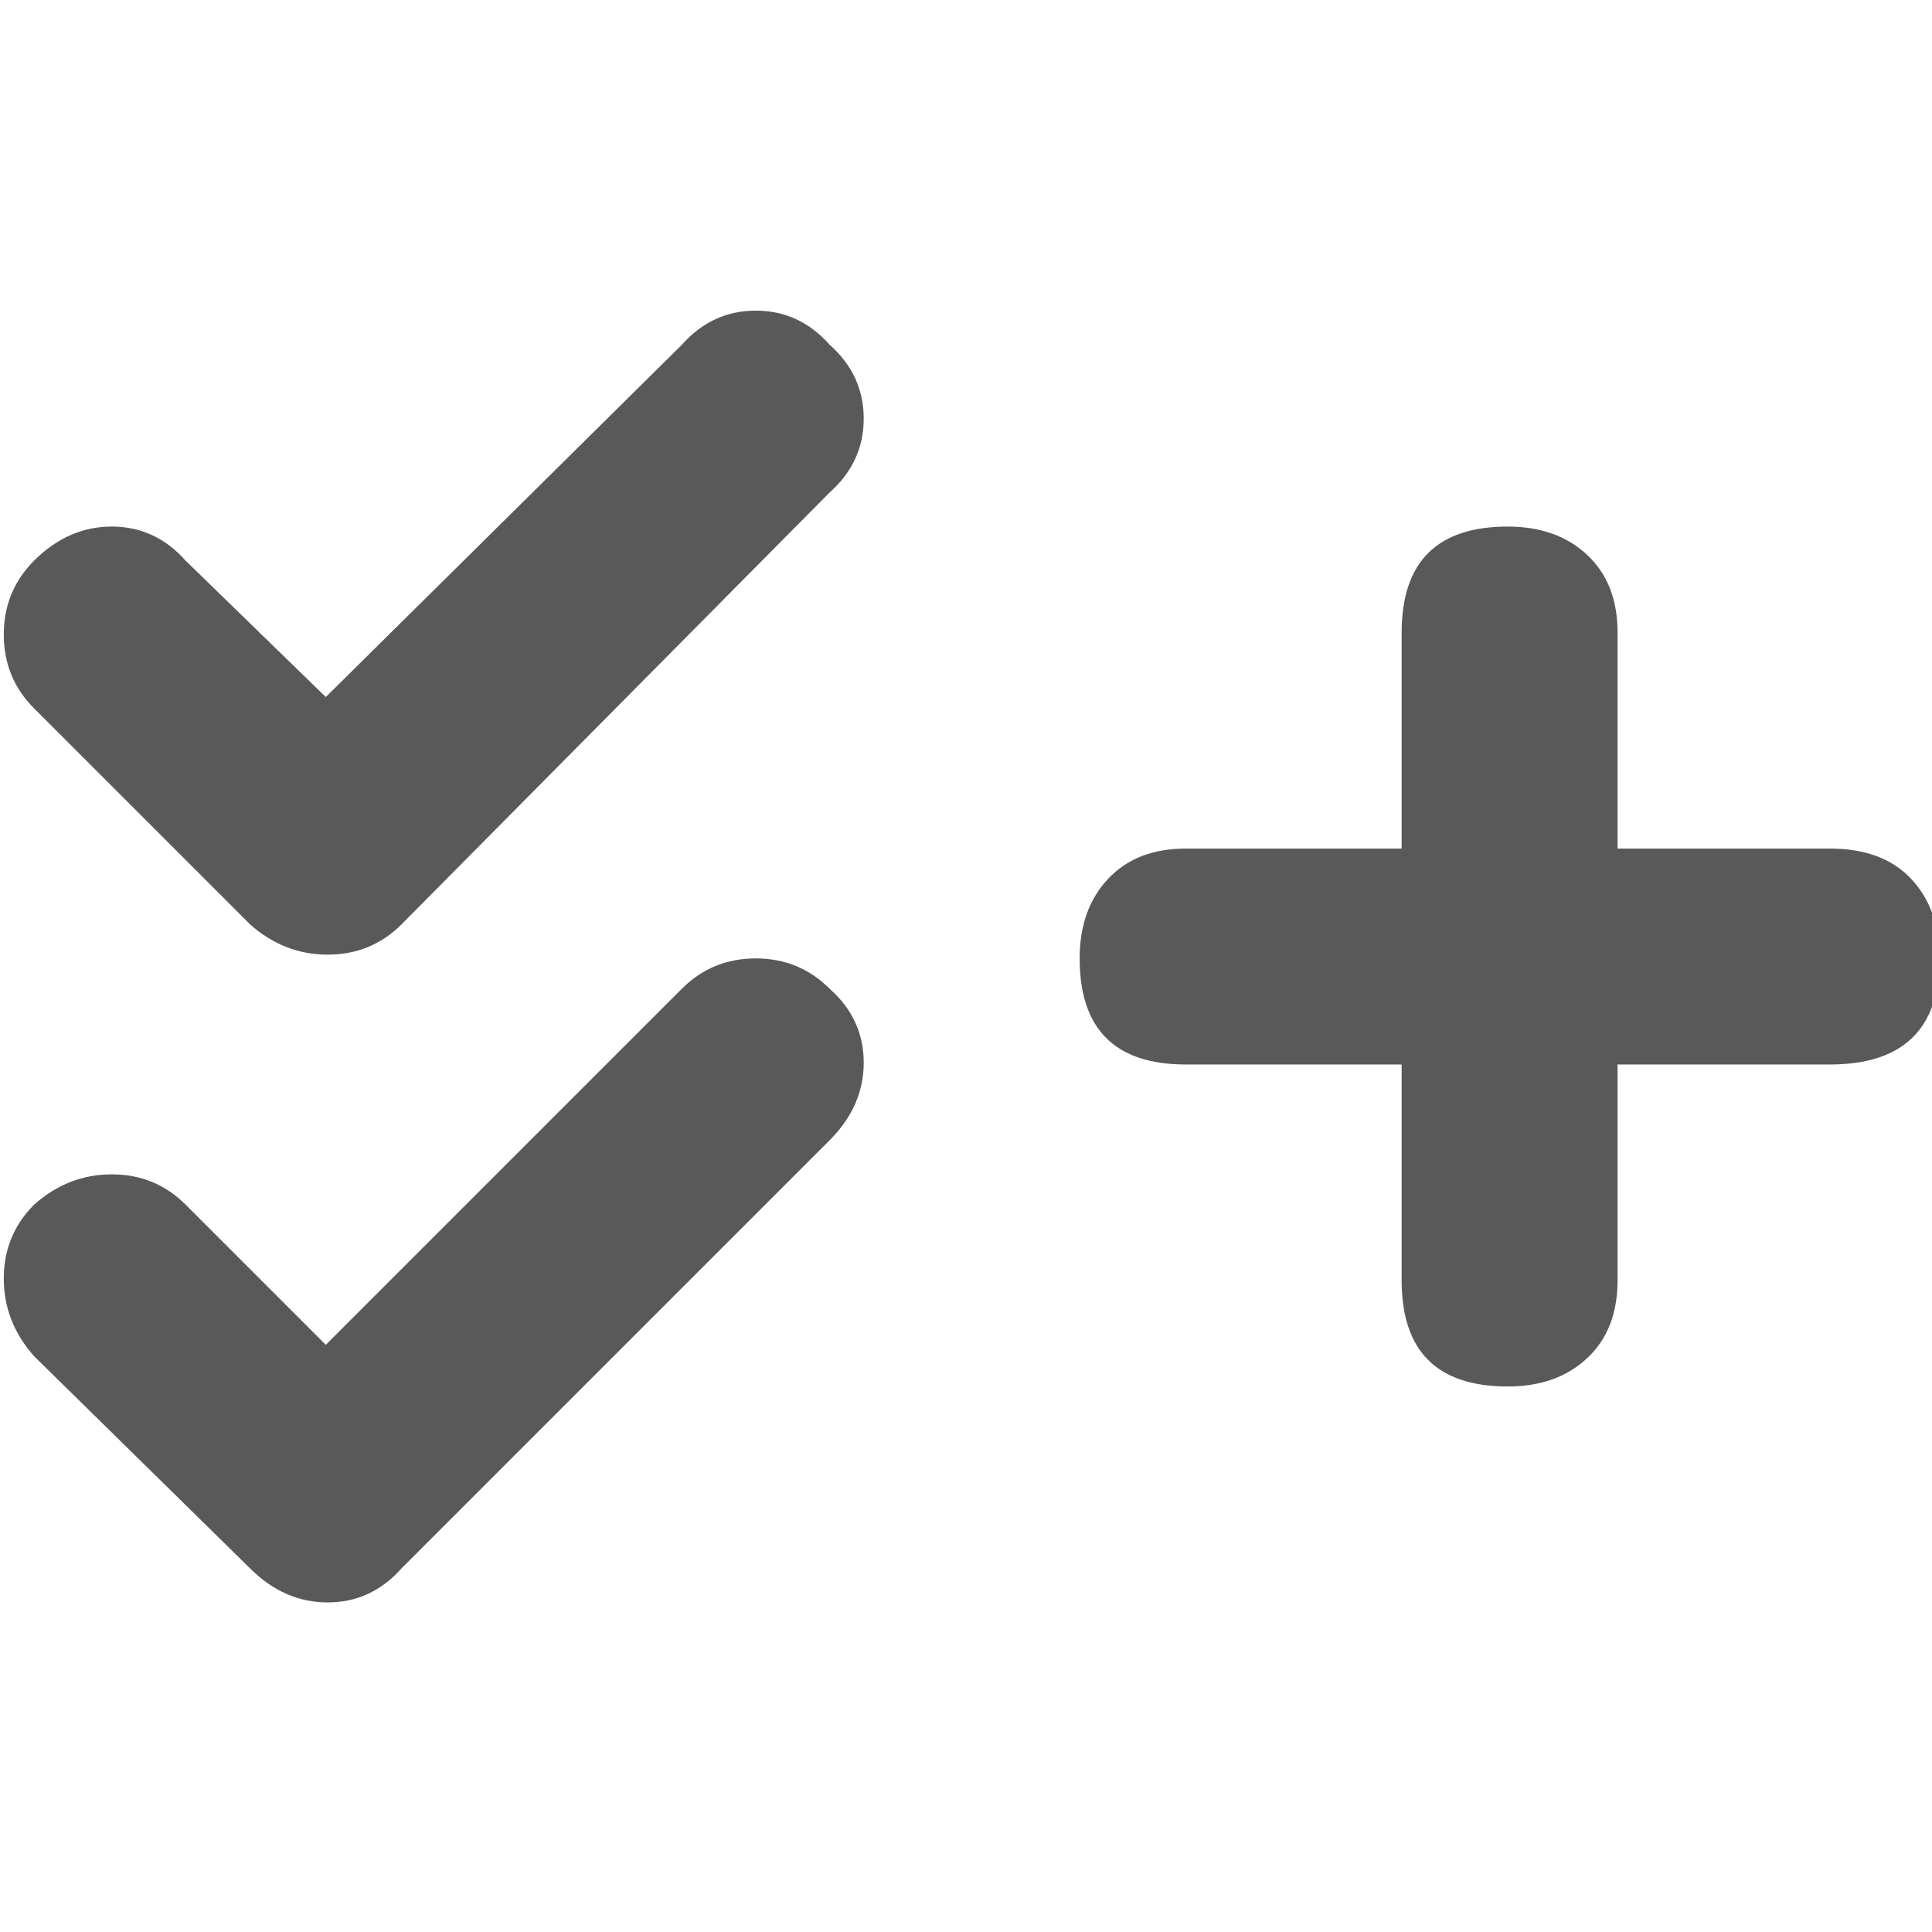 <svg xmlns="http://www.w3.org/2000/svg" version="1.1" xmlns:xlink="http://www.w3.org/1999/xlink" viewBox="0 0 510 510" preserveAspectRatio="xMidYMid">
                    <defs><style>.cls-1{fill:#595959;}</style></defs>
                    <title>add-activity-2</title>
                    <g id="Layer_2" data-name="Layer 2"><g id="add-activity-2">
                    <path class="cls-1" d="M180 261q8-8 19.5-8t19.5 8q9 8 9 19.5t-9 20.5L106 414q-8 9-19.5 9T66 414L9 358q-8-9-8-20.5T9 318q9-8 20.5-8t19.5 8l37 37zm0-170q8-9 19.5-9t19.5 9q9 8 9 19.5t-9 19.5L106 244q-8 8-19.5 8T66 244L9 187q-8-8-8-19.5T9 148q9-9 20.5-9t19.5 9l37 36zm303 133q14 0 21.5 8t7.5 21q0 28-29 28h-56v57q0 13-8 20.5t-21 7.5q-28 0-28-28v-57h-57q-28 0-28-28 0-13 7.5-21t20.5-8h57v-57q0-28 28-28 13 0 21 7.5t8 20.5v57h56z"></path>
                    </g></g>
                    </svg>